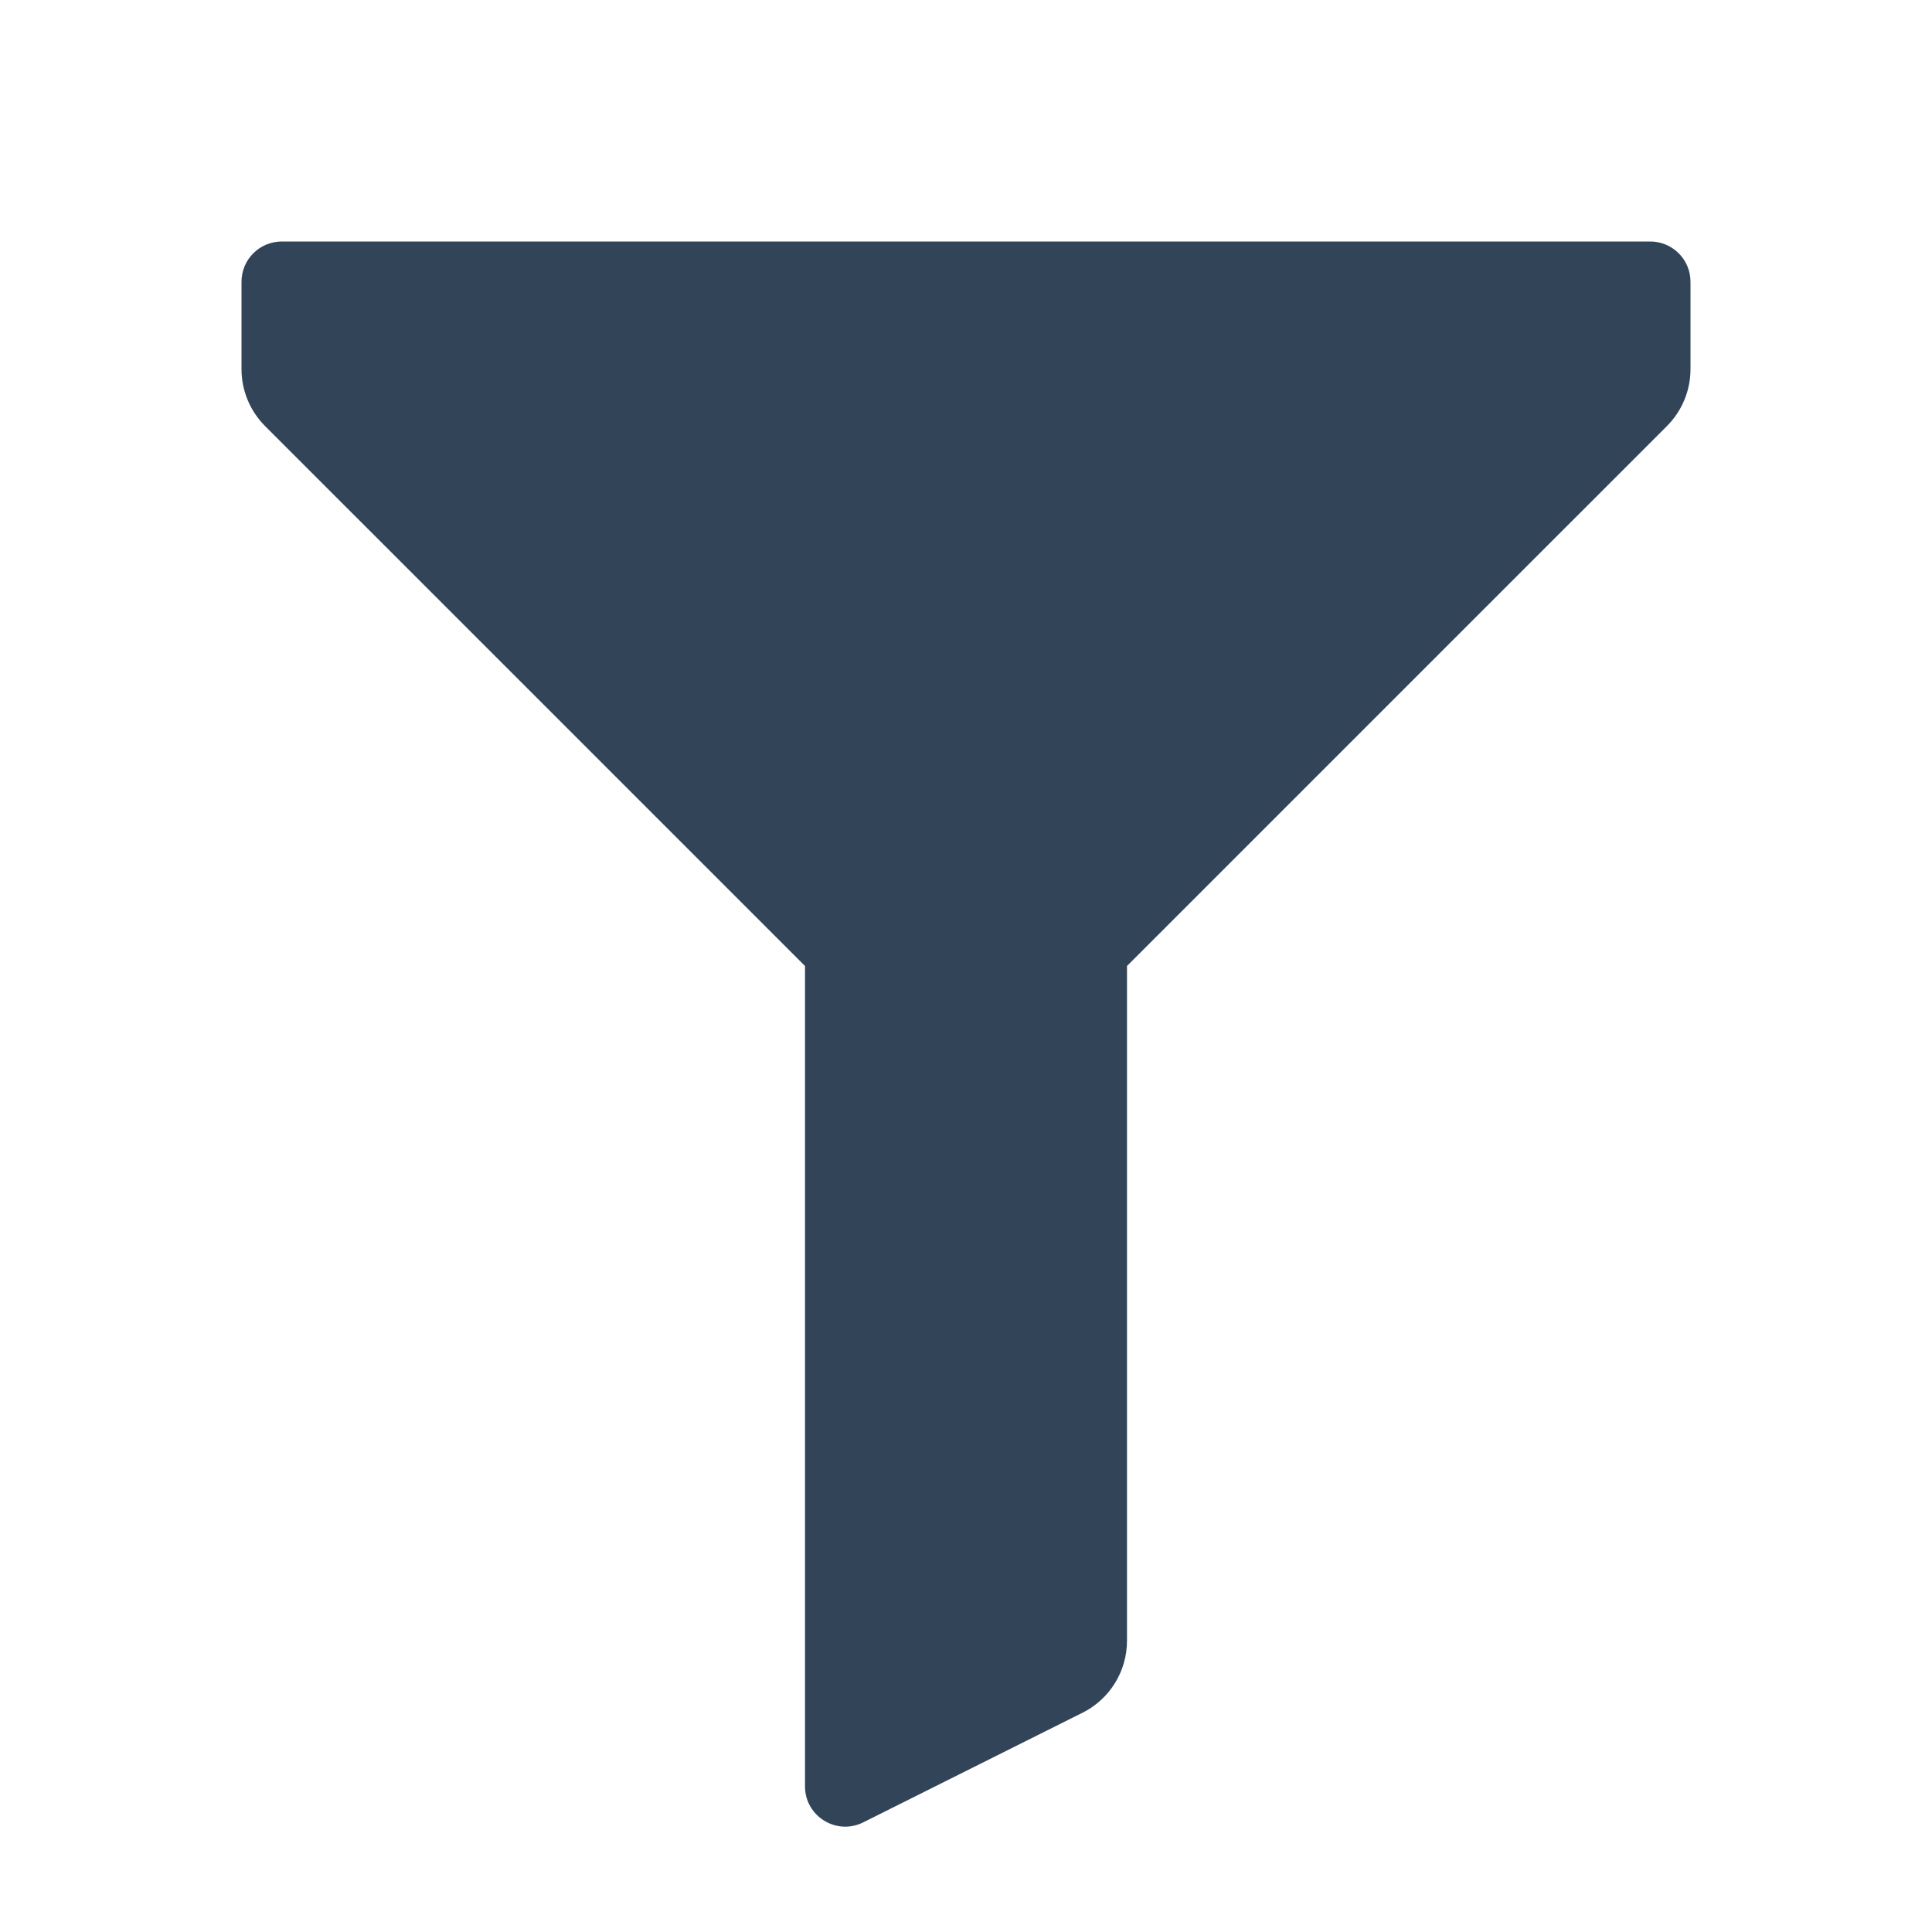 <svg width="48" height="48" viewBox="0 0 48 48" fill="none" xmlns="http://www.w3.org/2000/svg">
<path d="M42 7C42 6.448 41.552 6 41 6H7C6.448 6 6 6.448 6 7V9.172C6 9.702 6.211 10.211 6.586 10.586L20 24V44.382C20 45.125 20.782 45.609 21.447 45.276L26.894 42.553C27.572 42.214 28 41.522 28 40.764V24L41.414 10.586C41.789 10.211 42 9.702 42 9.172V7Z" fill="#324558"/>
</svg>
